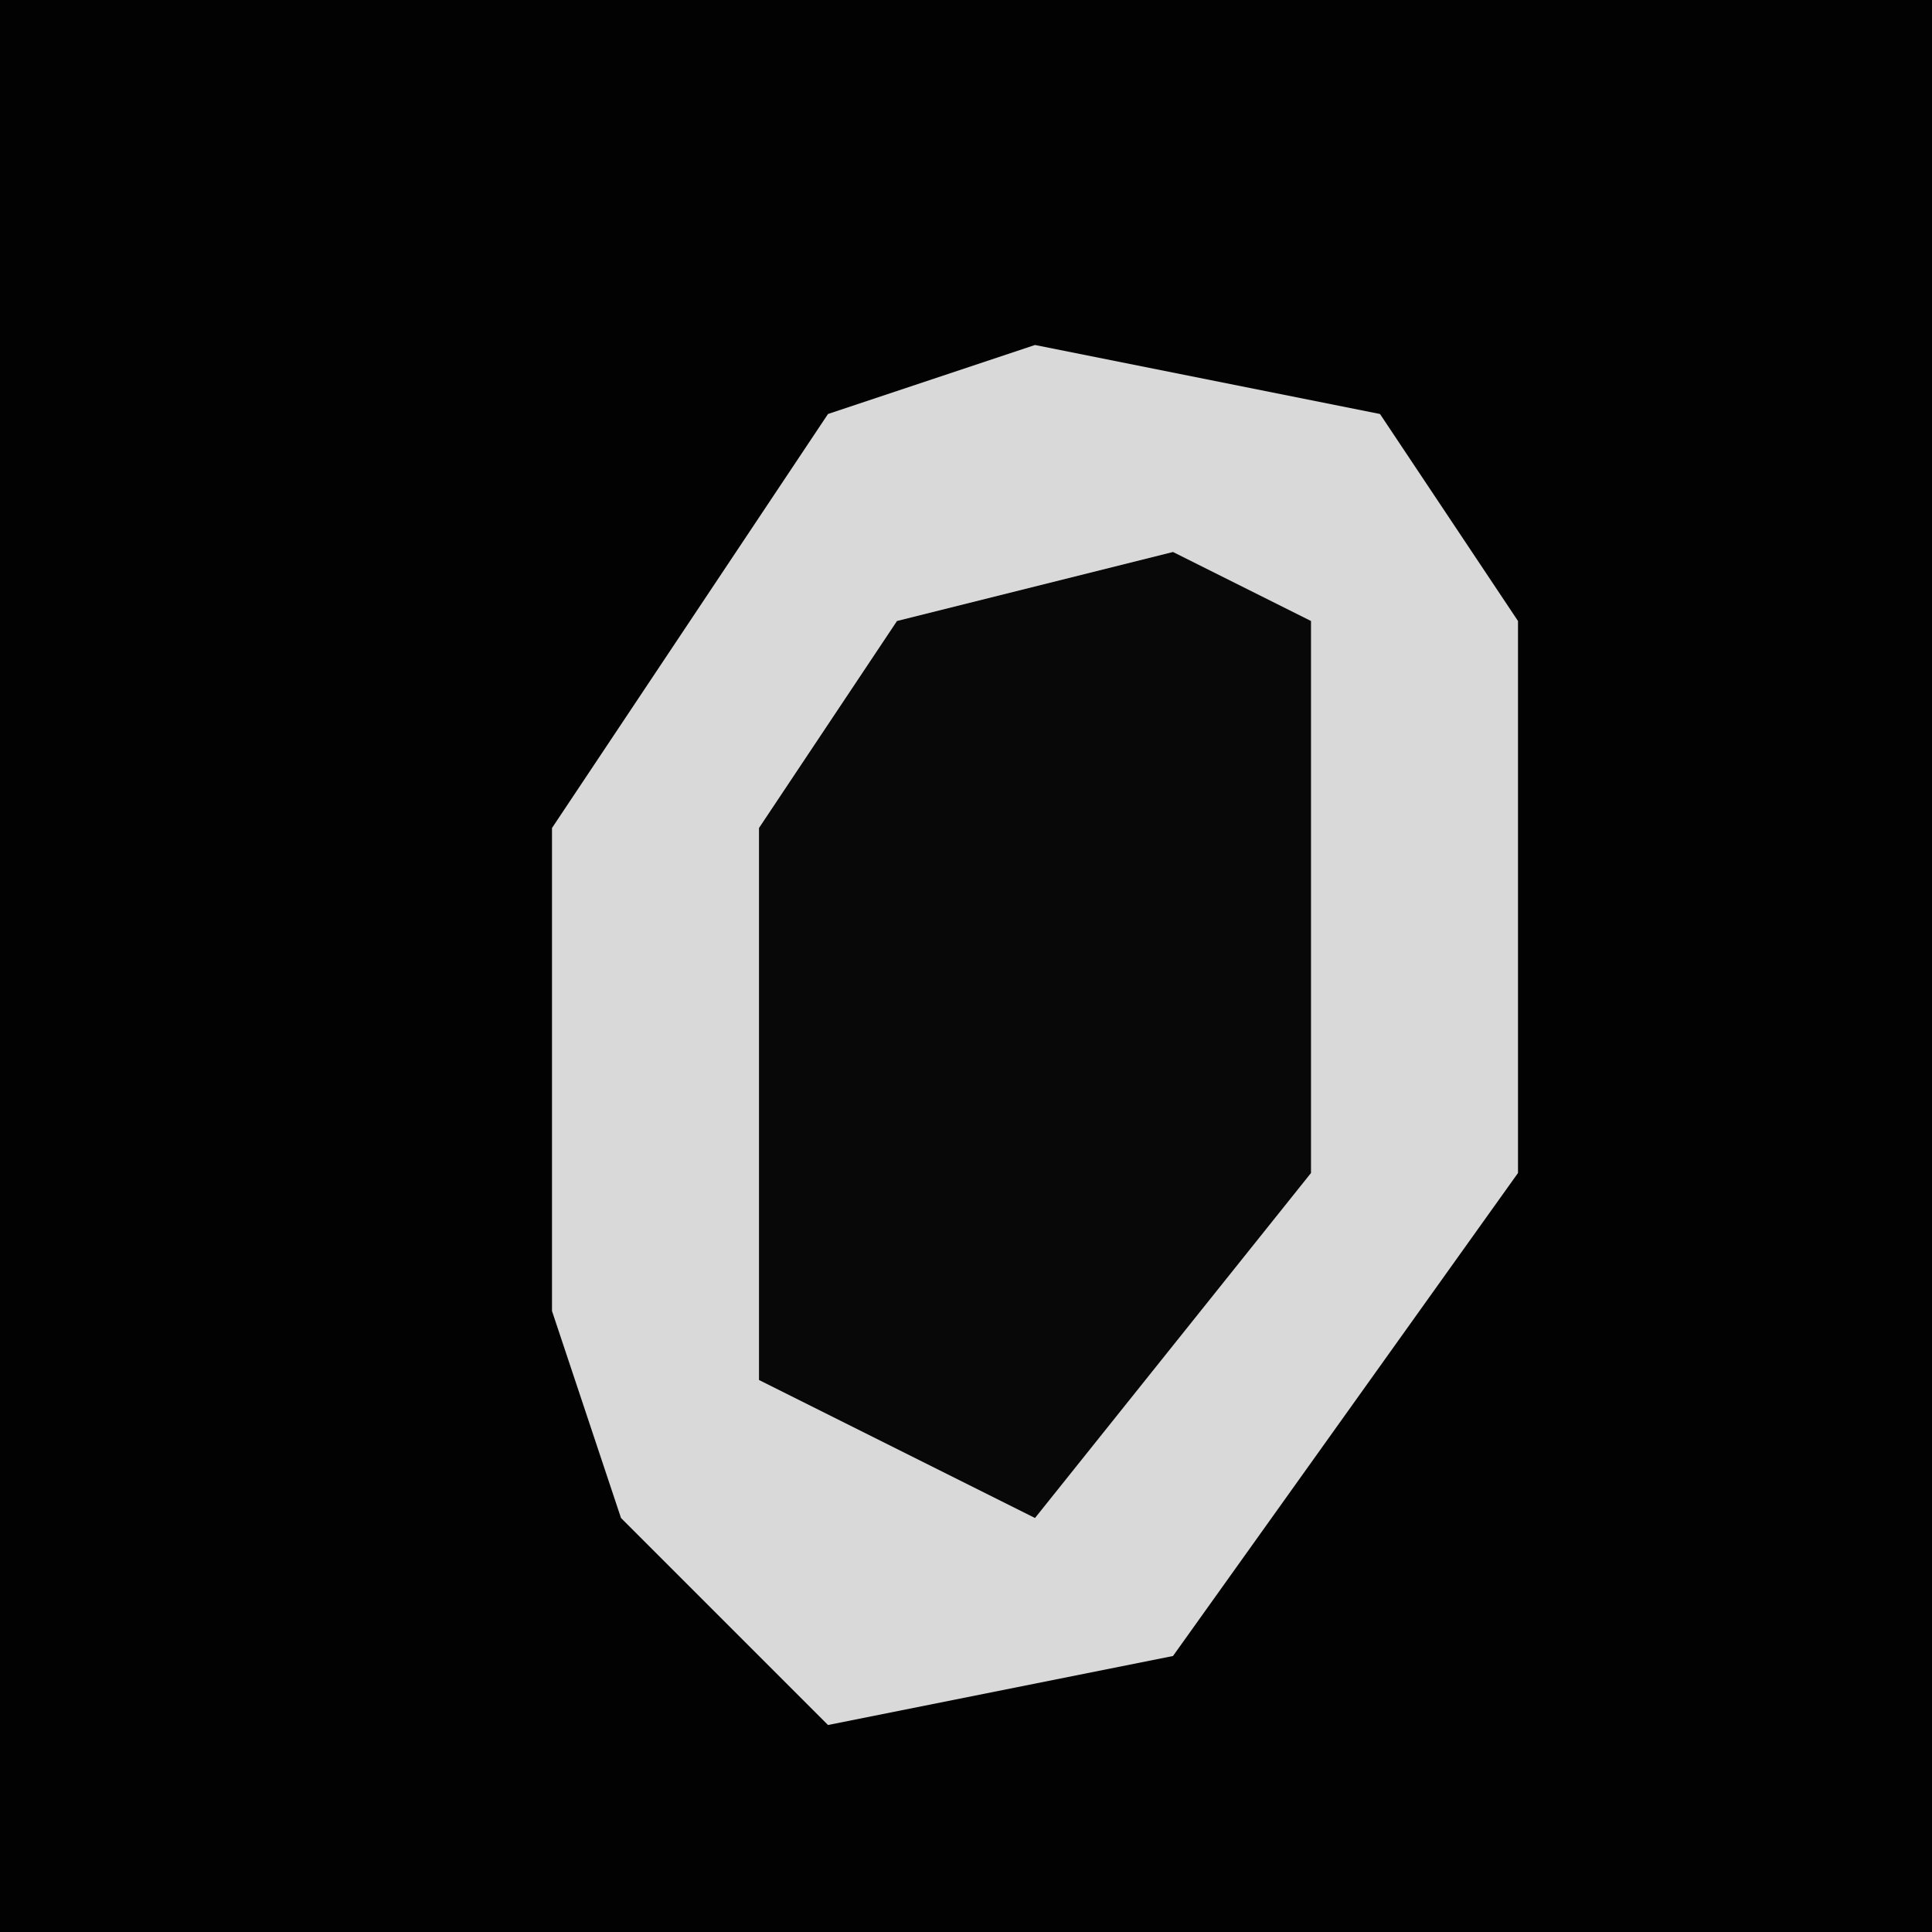 <?xml version="1.0" encoding="UTF-8"?>
<svg version="1.1" xmlns="http://www.w3.org/2000/svg" width="28" height="28">
<path d="M0,0 L28,0 L28,28 L0,28 Z " fill="#020202" transform="translate(0,0)"/>
<path d="M0,0 L5,1 L7,4 L7,12 L2,19 L-3,20 L-6,17 L-7,14 L-7,7 L-3,1 Z " fill="#D9D9D9" transform="translate(15,5)"/>
<path d="M0,0 L2,1 L2,9 L-2,14 L-6,12 L-6,4 L-4,1 Z " fill="#080808" transform="translate(17,8)"/>
</svg>
